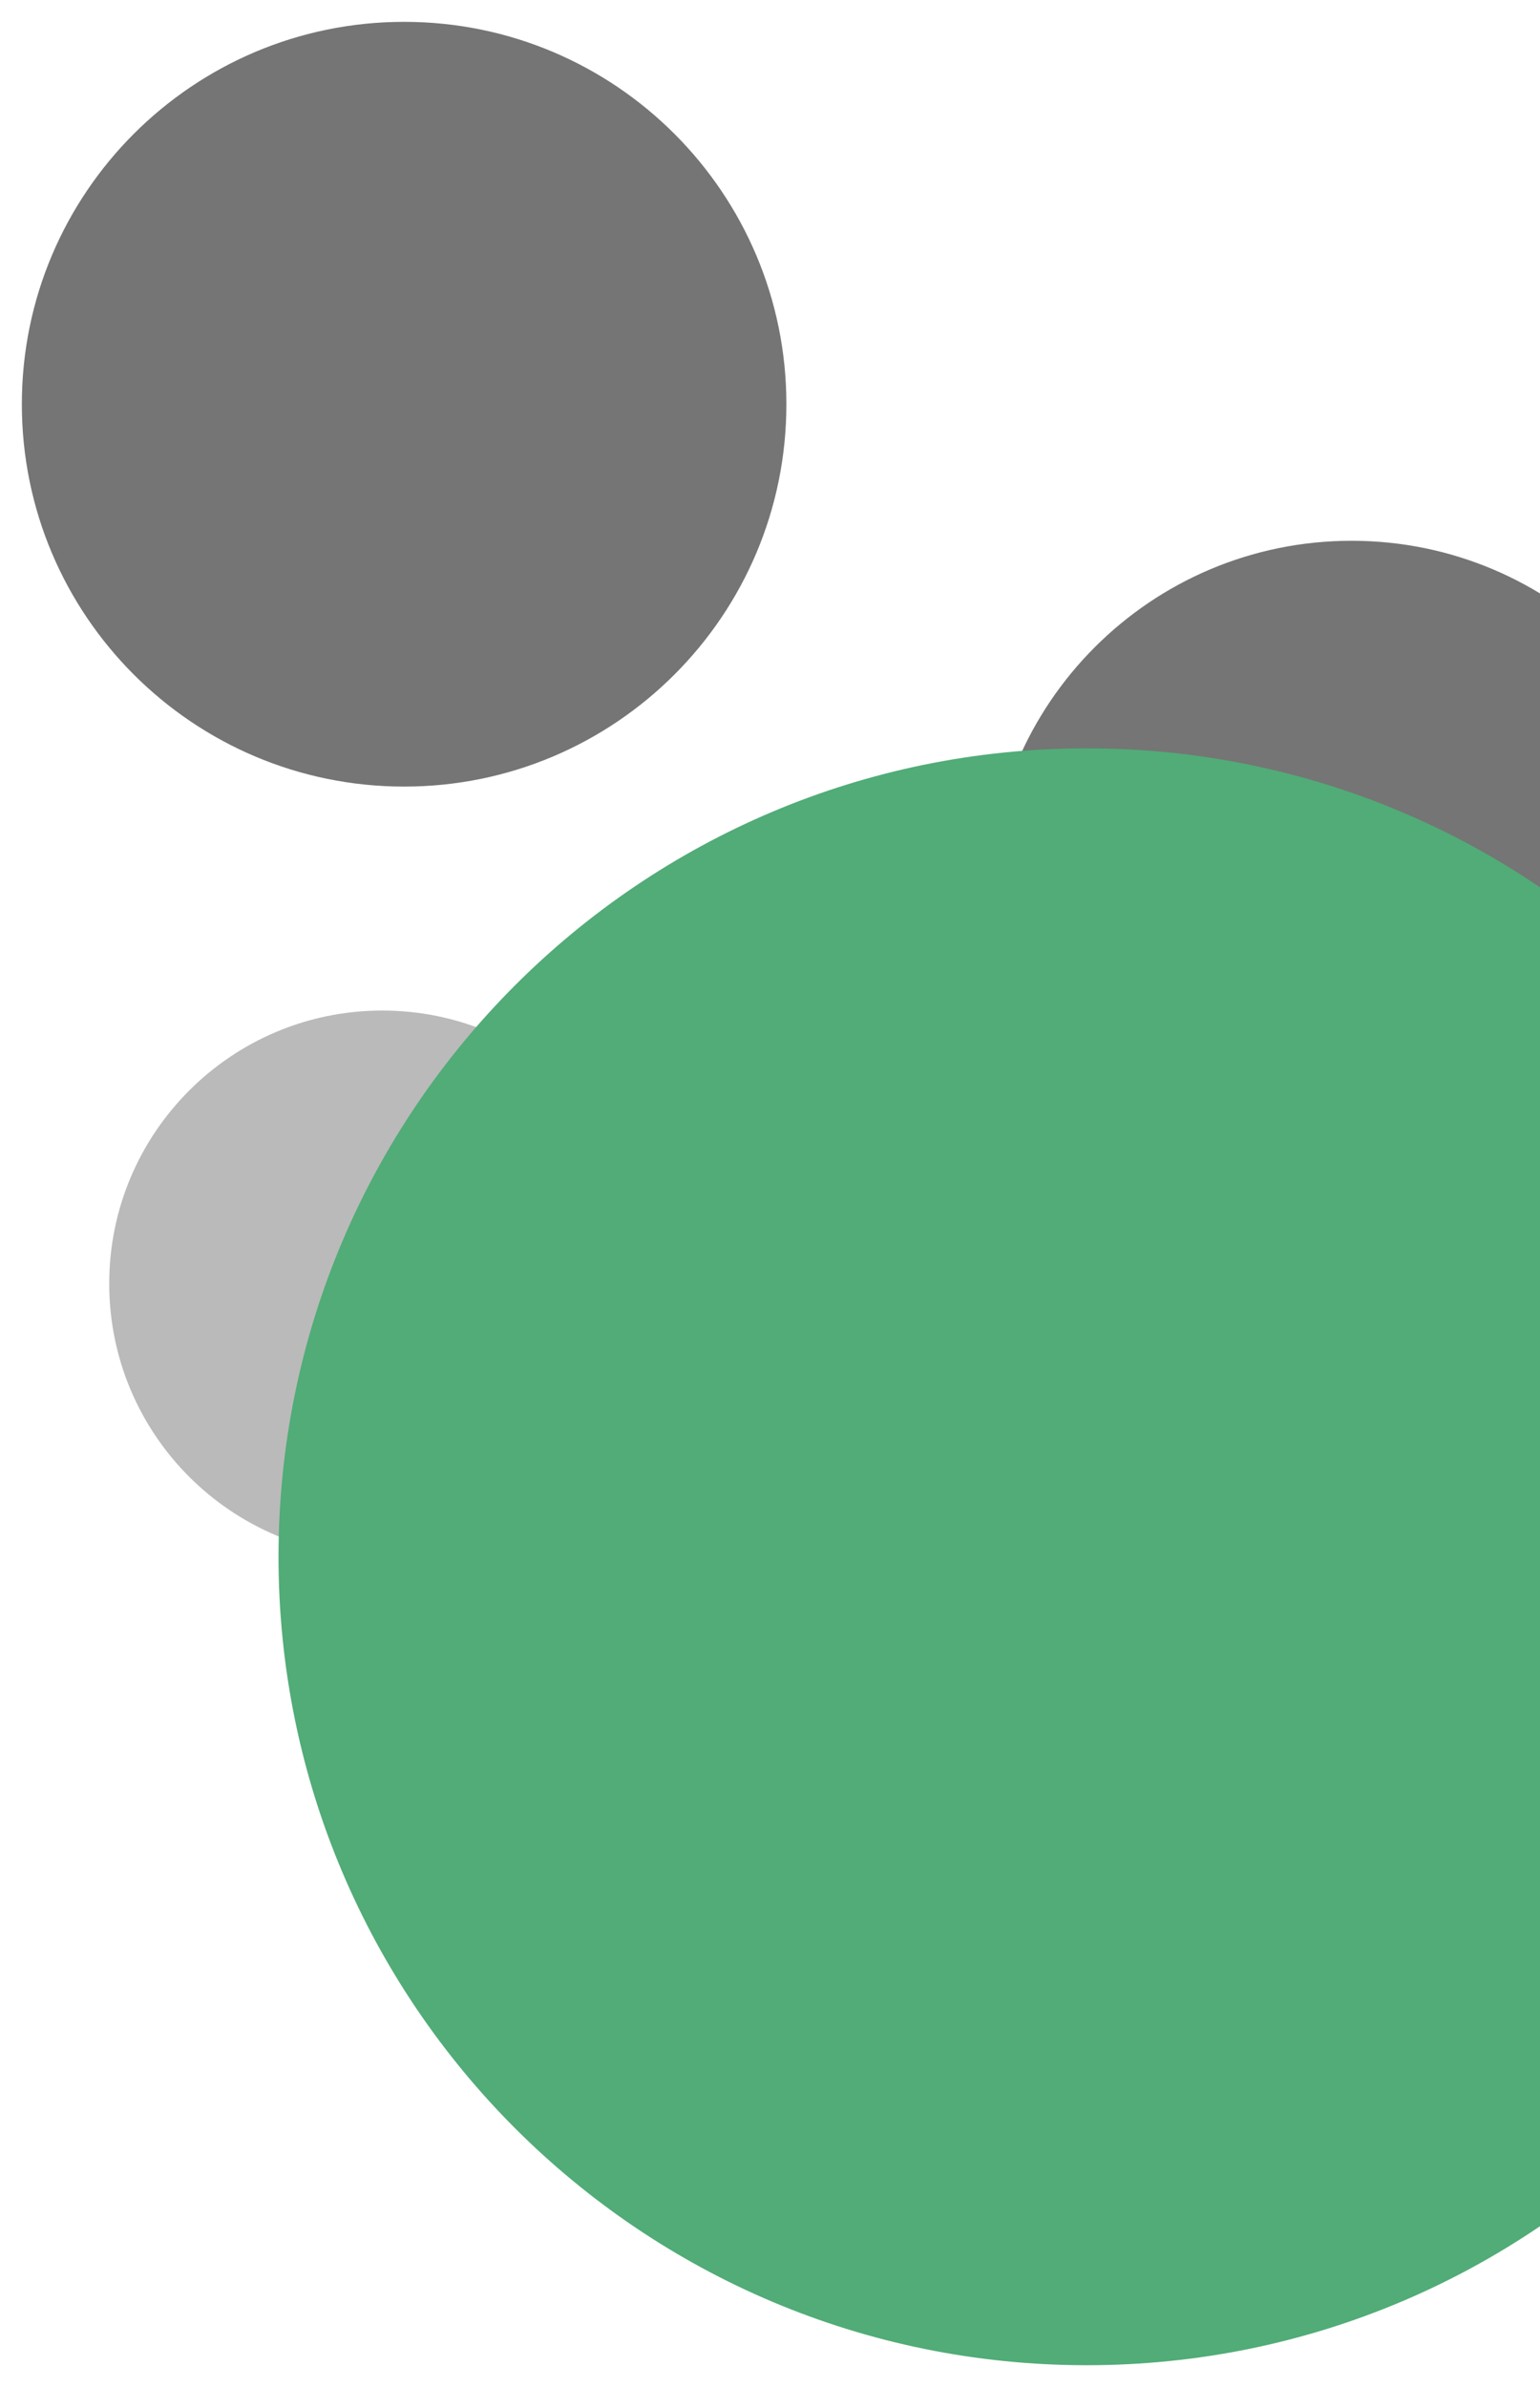<svg width="282" height="437" viewBox="0 0 282 437" fill="none" xmlns="http://www.w3.org/2000/svg">
<g filter="url(#filter0_d_142_40)">
<path d="M120 231C120 258.614 97.614 281 70 281C42.386 281 20 258.614 20 231C20 203.386 42.386 181 70 181C97.614 181 120 203.386 120 231Z" fill="black" fill-opacity="0.27"/>
<path d="M144 70C144 108.66 112.66 140 74 140C35.34 140 4 108.66 4 70C4 31.34 35.34 0 74 0C112.66 0 144 31.34 144 70Z" fill="black" fill-opacity="0.54"/>
<path d="M314 161.5C314 198.227 284.227 228 247.5 228C210.773 228 181 198.227 181 161.5C181 124.773 210.773 95 247.5 95C284.227 95 314 124.773 314 161.5Z" fill="black" fill-opacity="0.54"/>
<path d="M347 281C347 362.738 280.738 429 199 429C117.262 429 51 362.738 51 281C51 199.262 117.262 133 199 133C280.738 133 347 199.262 347 281Z" fill="#51AC77"/>
</g>
<defs>
<filter id="filter0_d_142_40" x="0" y="0" width="351" height="437" filterUnits="userSpaceOnUse" color-interpolation-filters="sRGB">
<feFlood flood-opacity="0" result="BackgroundImageFix"/>
<feColorMatrix in="SourceAlpha" type="matrix" values="0 0 0 0 0 0 0 0 0 0 0 0 0 0 0 0 0 0 127 0" result="hardAlpha"/>
<feOffset dy="4"/>
<feGaussianBlur stdDeviation="2"/>
<feComposite in2="hardAlpha" operator="out"/>
<feColorMatrix type="matrix" values="0 0 0 0 0 0 0 0 0 0 0 0 0 0 0 0 0 0 0.25 0"/>
<feBlend mode="normal" in2="BackgroundImageFix" result="effect1_dropShadow_142_40"/>
<feBlend mode="normal" in="SourceGraphic" in2="effect1_dropShadow_142_40" result="shape"/>
</filter>
</defs>
</svg>
